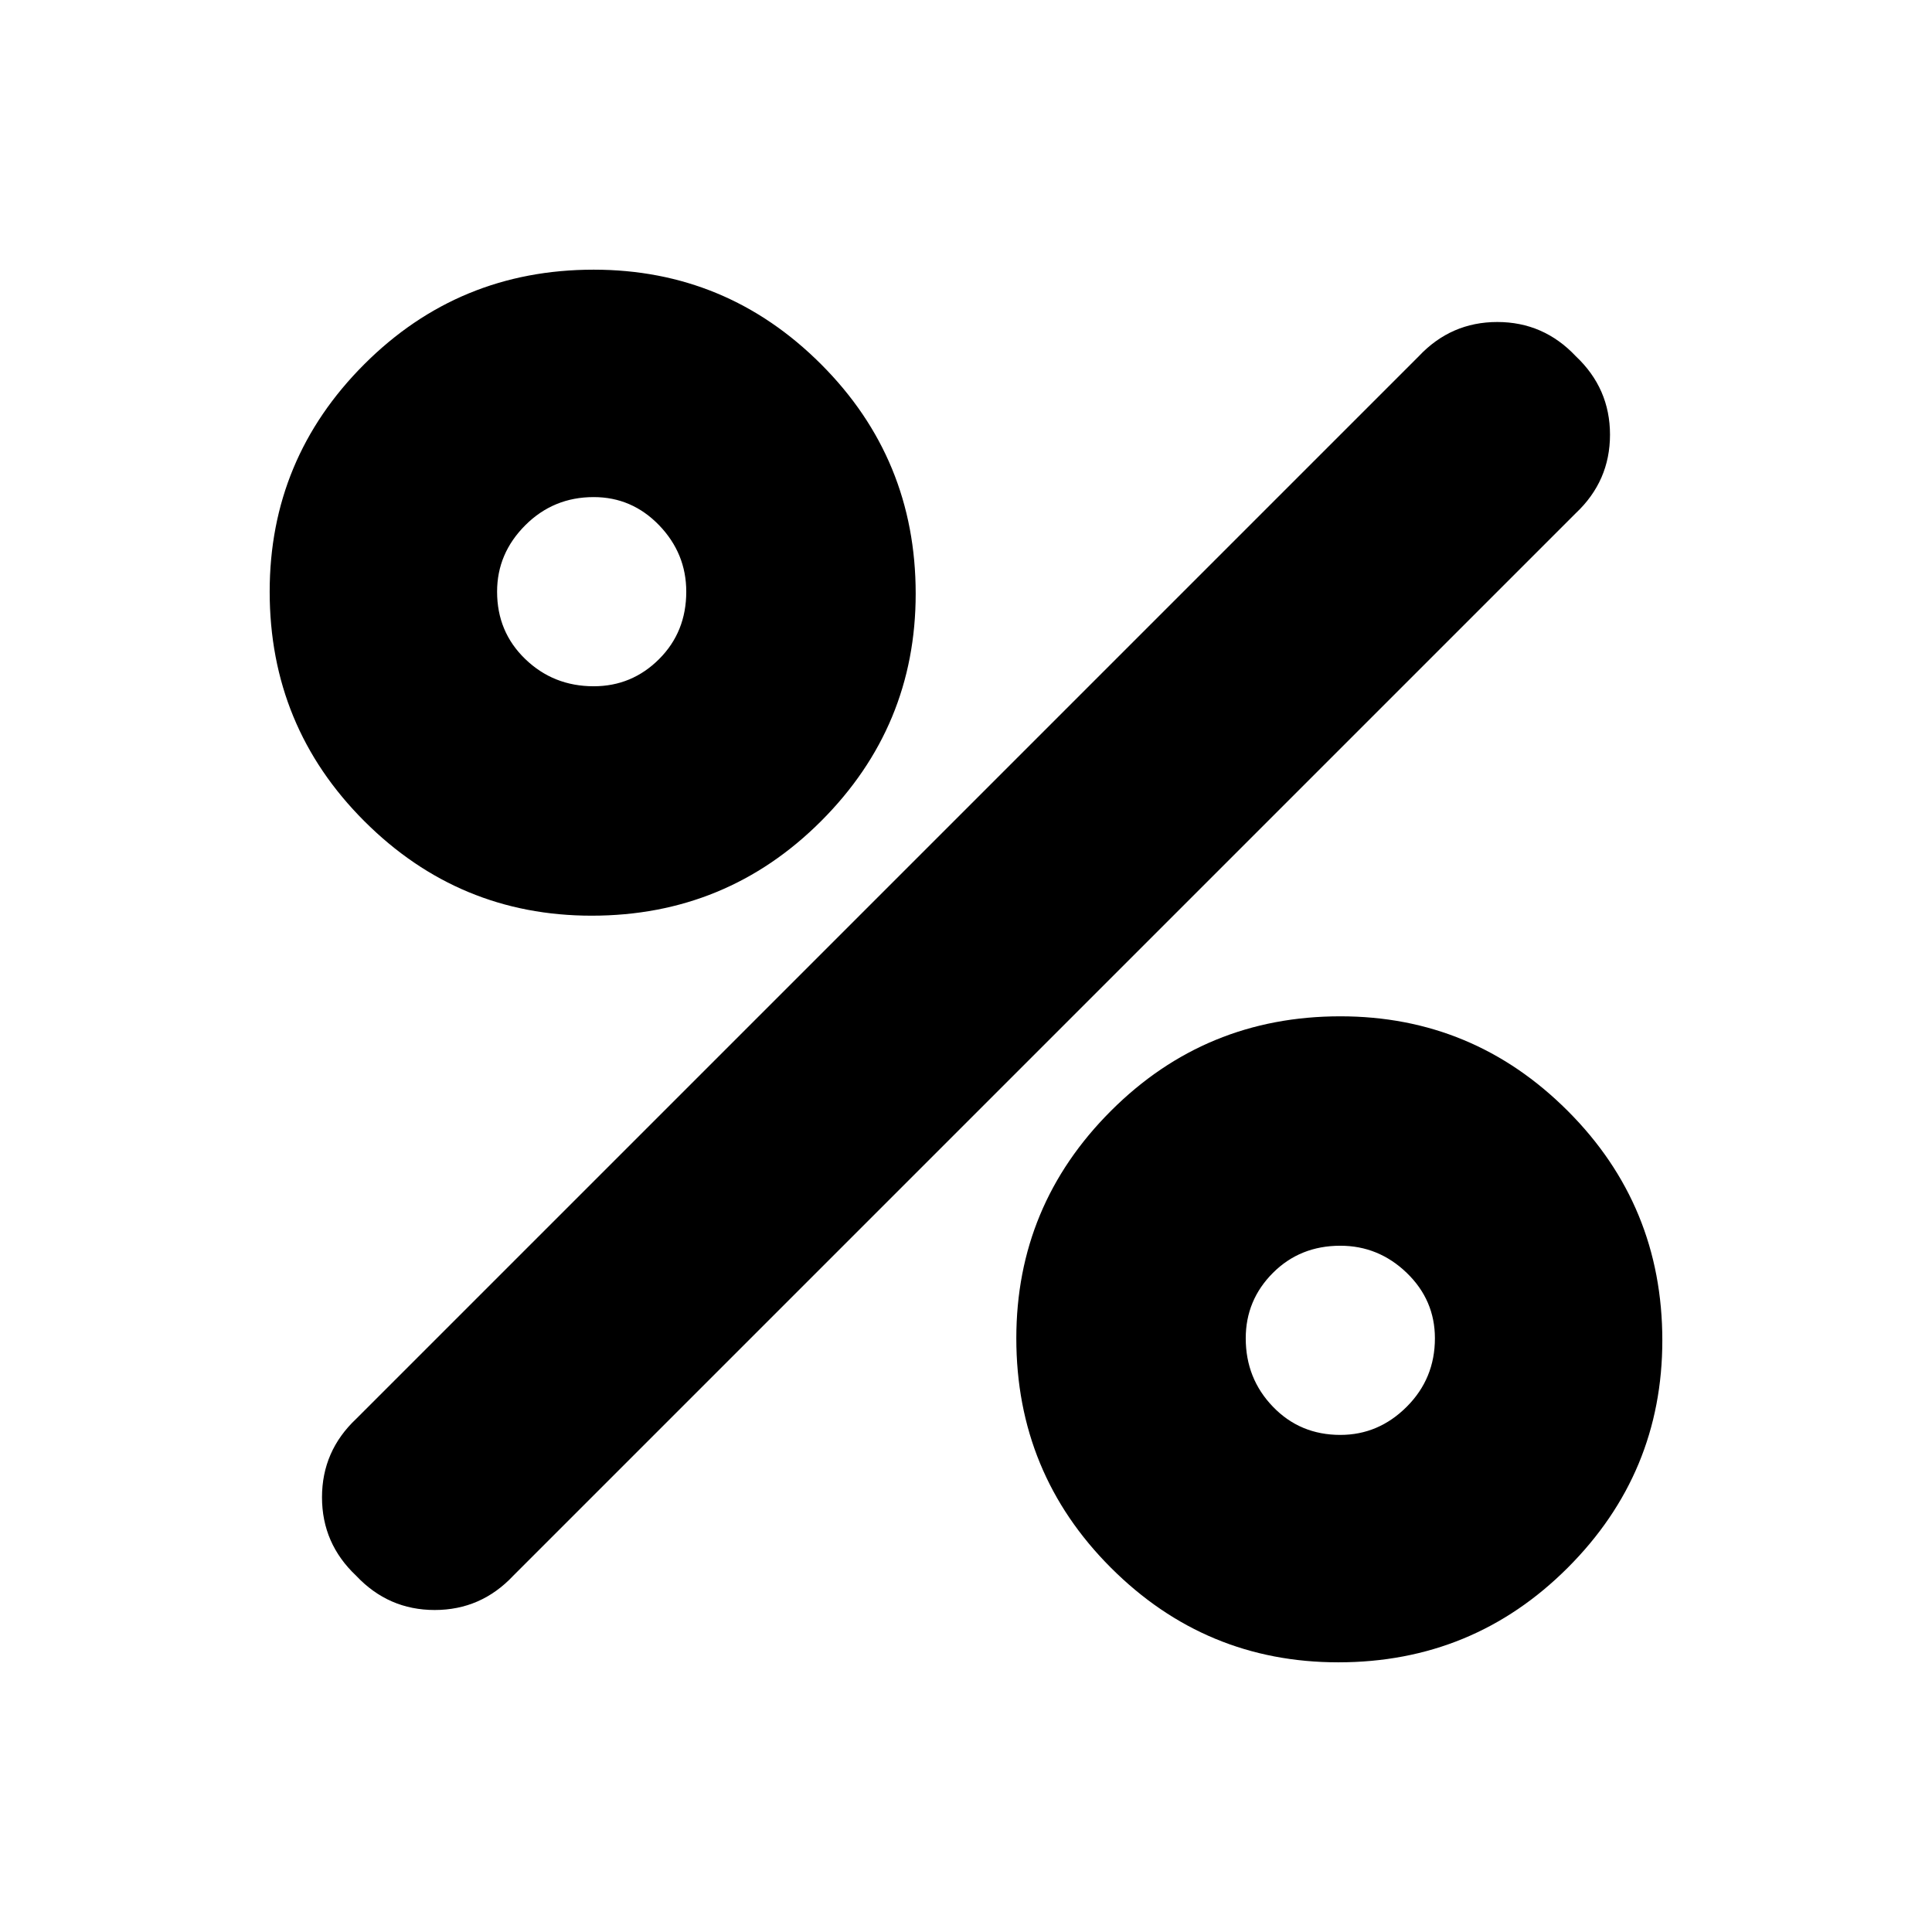 <svg xmlns="http://www.w3.org/2000/svg" height="24" width="24"><path d="M7.35 11.375q-1.65 0-2.825-1.175Q3.35 9.025 3.35 7.35q0-1.65 1.175-2.825Q5.7 3.35 7.375 3.35q1.65 0 2.825 1.175 1.175 1.175 1.175 2.85 0 1.65-1.175 2.825-1.175 1.175-2.85 1.175Zm.025-2.85q.475 0 .813-.338.337-.337.337-.837 0-.475-.337-.825-.338-.35-.813-.35-.5 0-.85.35t-.35.825q0 .5.35.837.35.338.85.338Zm9.25 12.125q-1.65 0-2.825-1.175-1.175-1.175-1.175-2.85 0-1.65 1.175-2.825 1.175-1.175 2.85-1.175 1.65 0 2.825 1.175 1.175 1.175 1.175 2.85 0 1.65-1.175 2.825-1.175 1.175-2.85 1.175Zm.025-2.825q.475 0 .825-.35t.35-.85q0-.475-.35-.813-.35-.337-.825-.337-.5 0-.837.337-.338.338-.338.813 0 .5.338.85.337.35.837.35Zm-12.225 1.75Q4 19.175 4 18.6t.425-.975l13.2-13.2Q18.025 4 18.6 4t.975.425q.425.4.425.975t-.425.975l-13.2 13.2Q5.975 20 5.4 20t-.975-.425Z"/></svg>